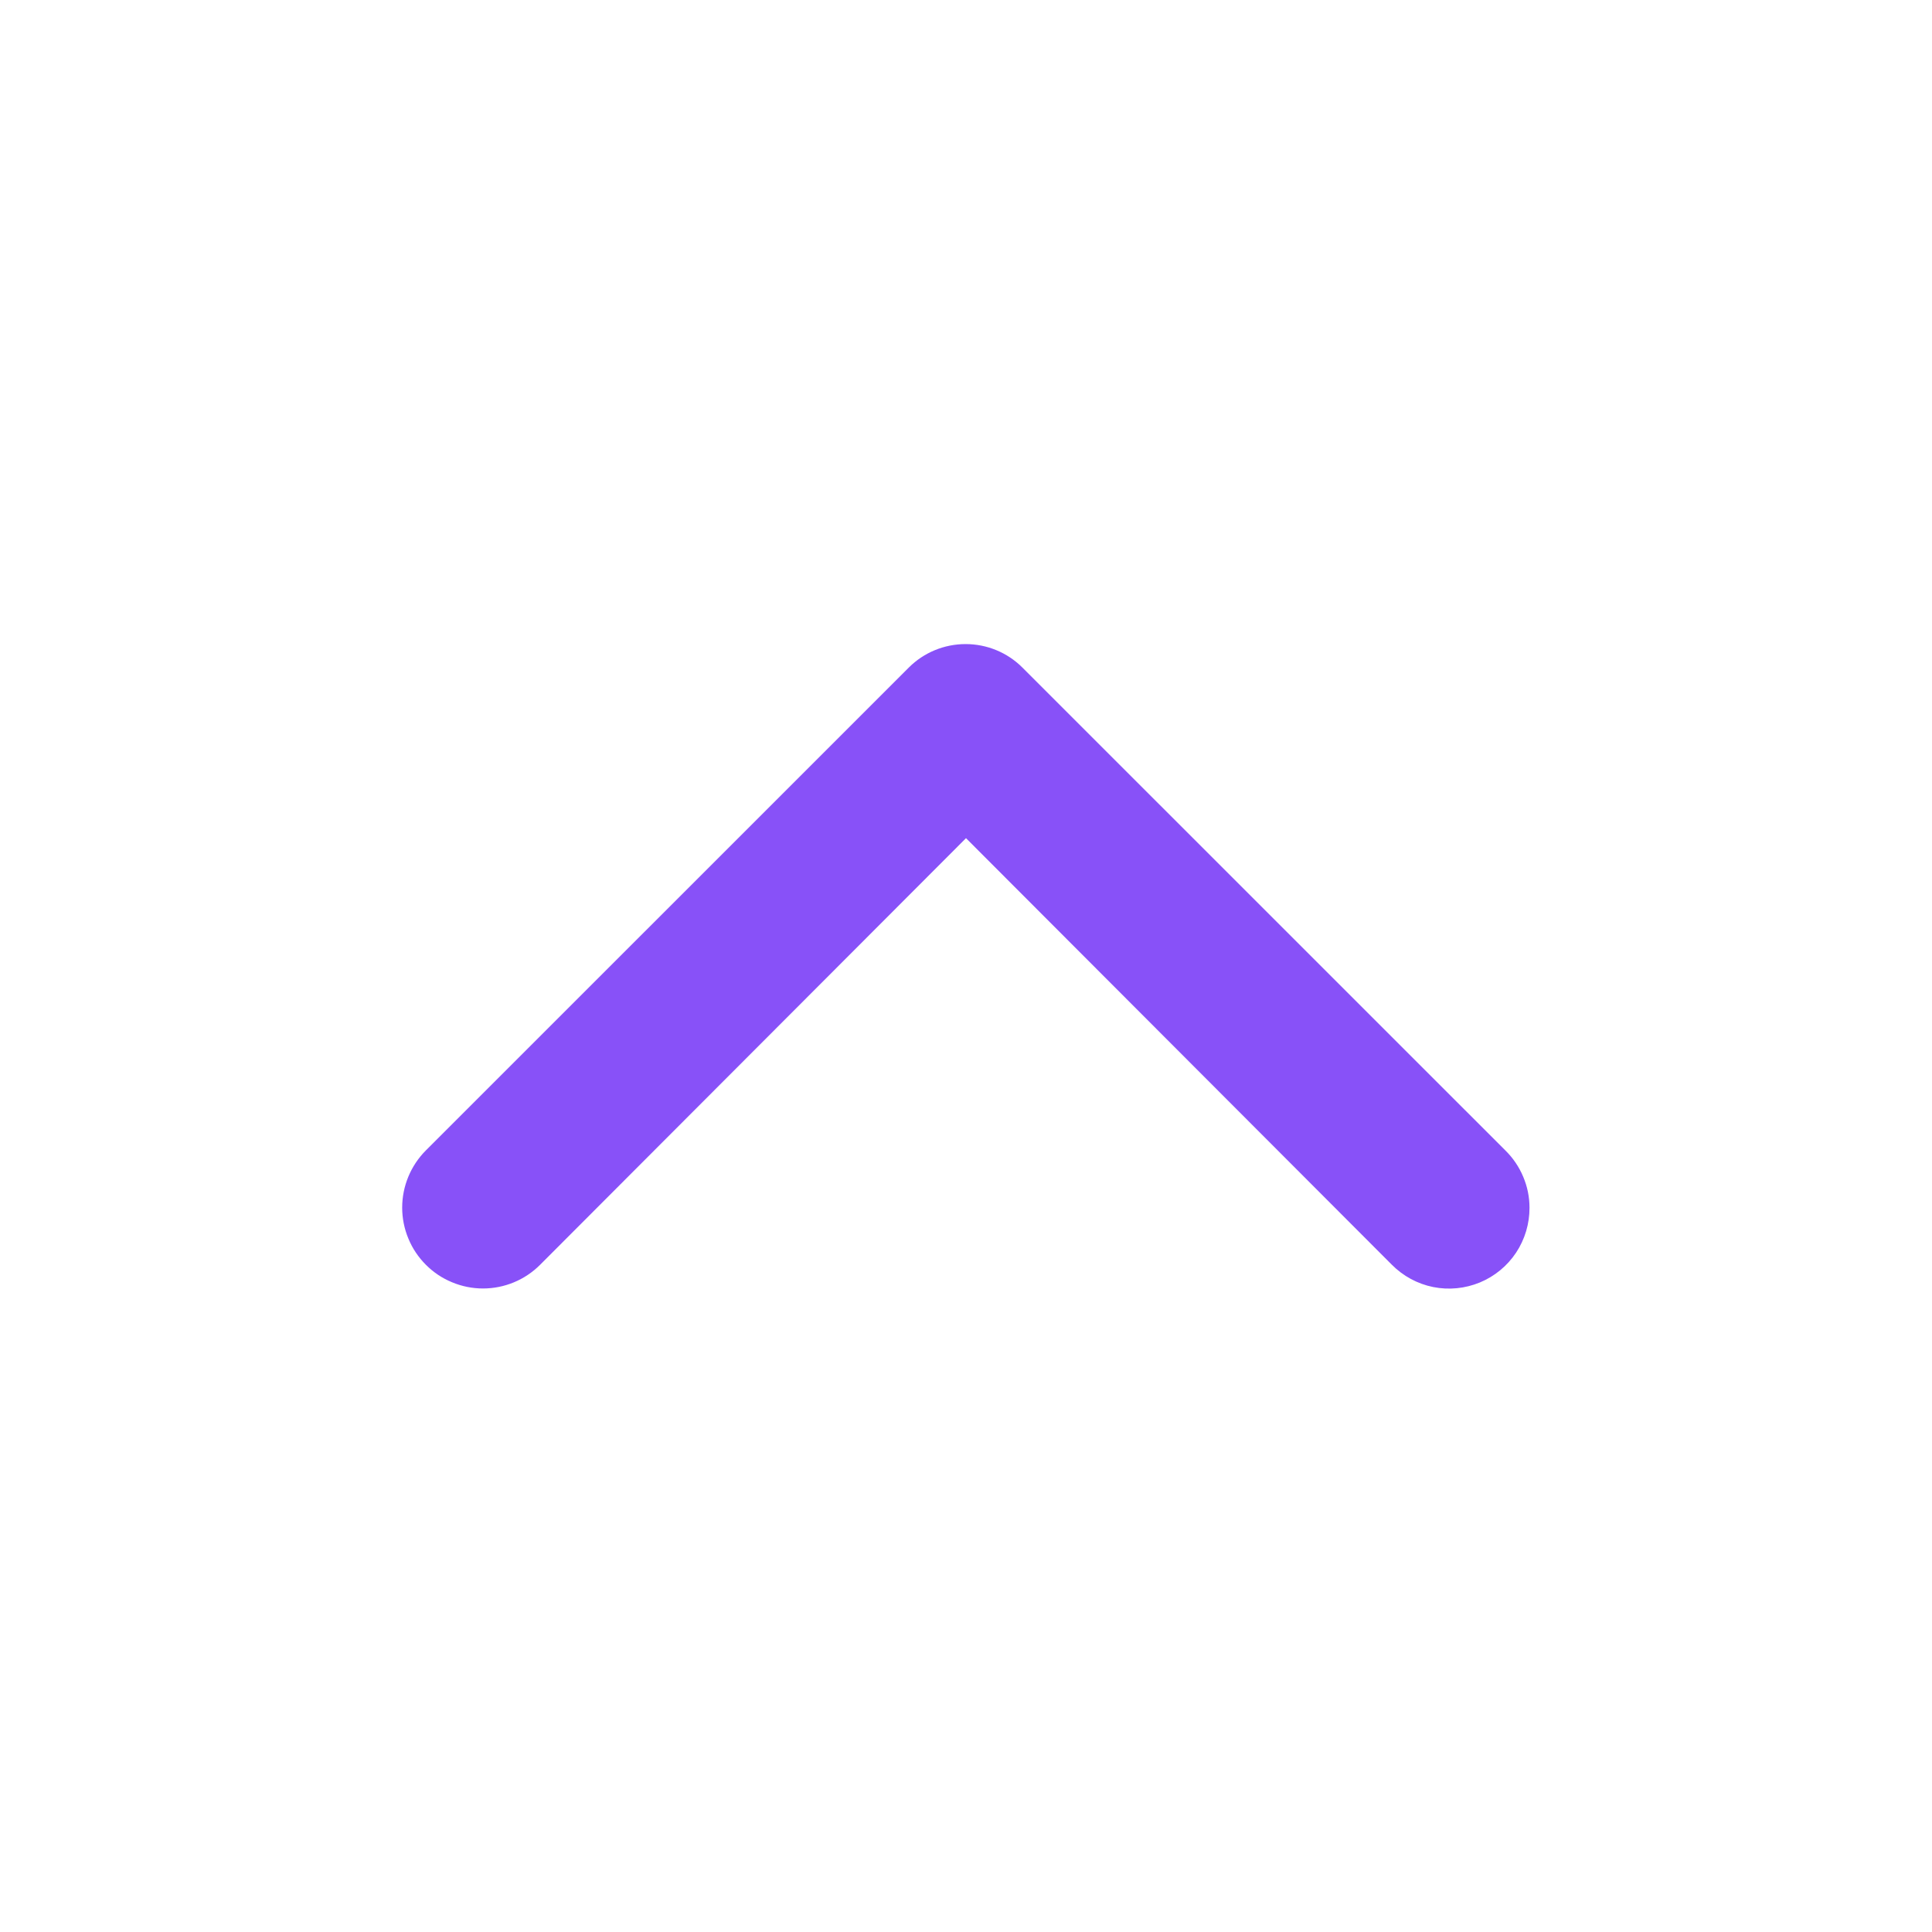<svg width="24" height="24" viewBox="0 0 24 24" fill="none" xmlns="http://www.w3.org/2000/svg">
<path d="M19 15.002C19.001 15.2 18.943 15.395 18.834 15.56C18.724 15.726 18.567 15.855 18.384 15.931C18.2 16.007 17.998 16.027 17.803 15.988C17.609 15.949 17.43 15.852 17.29 15.711L12 10.412L6.71 15.711C6.522 15.9 6.266 16.006 6 16.006C5.868 16.006 5.738 15.98 5.616 15.929C5.494 15.879 5.383 15.805 5.29 15.711C5.197 15.618 5.123 15.508 5.073 15.386C5.022 15.264 4.996 15.133 4.996 15.002C4.996 14.735 5.102 14.48 5.29 14.291L11.29 8.292C11.477 8.105 11.731 8.001 11.995 8.001C12.259 8.001 12.513 8.105 12.7 8.292L18.7 14.291C18.795 14.384 18.87 14.495 18.921 14.616C18.973 14.738 19 14.869 19 15.002Z" fill="#8851F8"/>
</svg>

